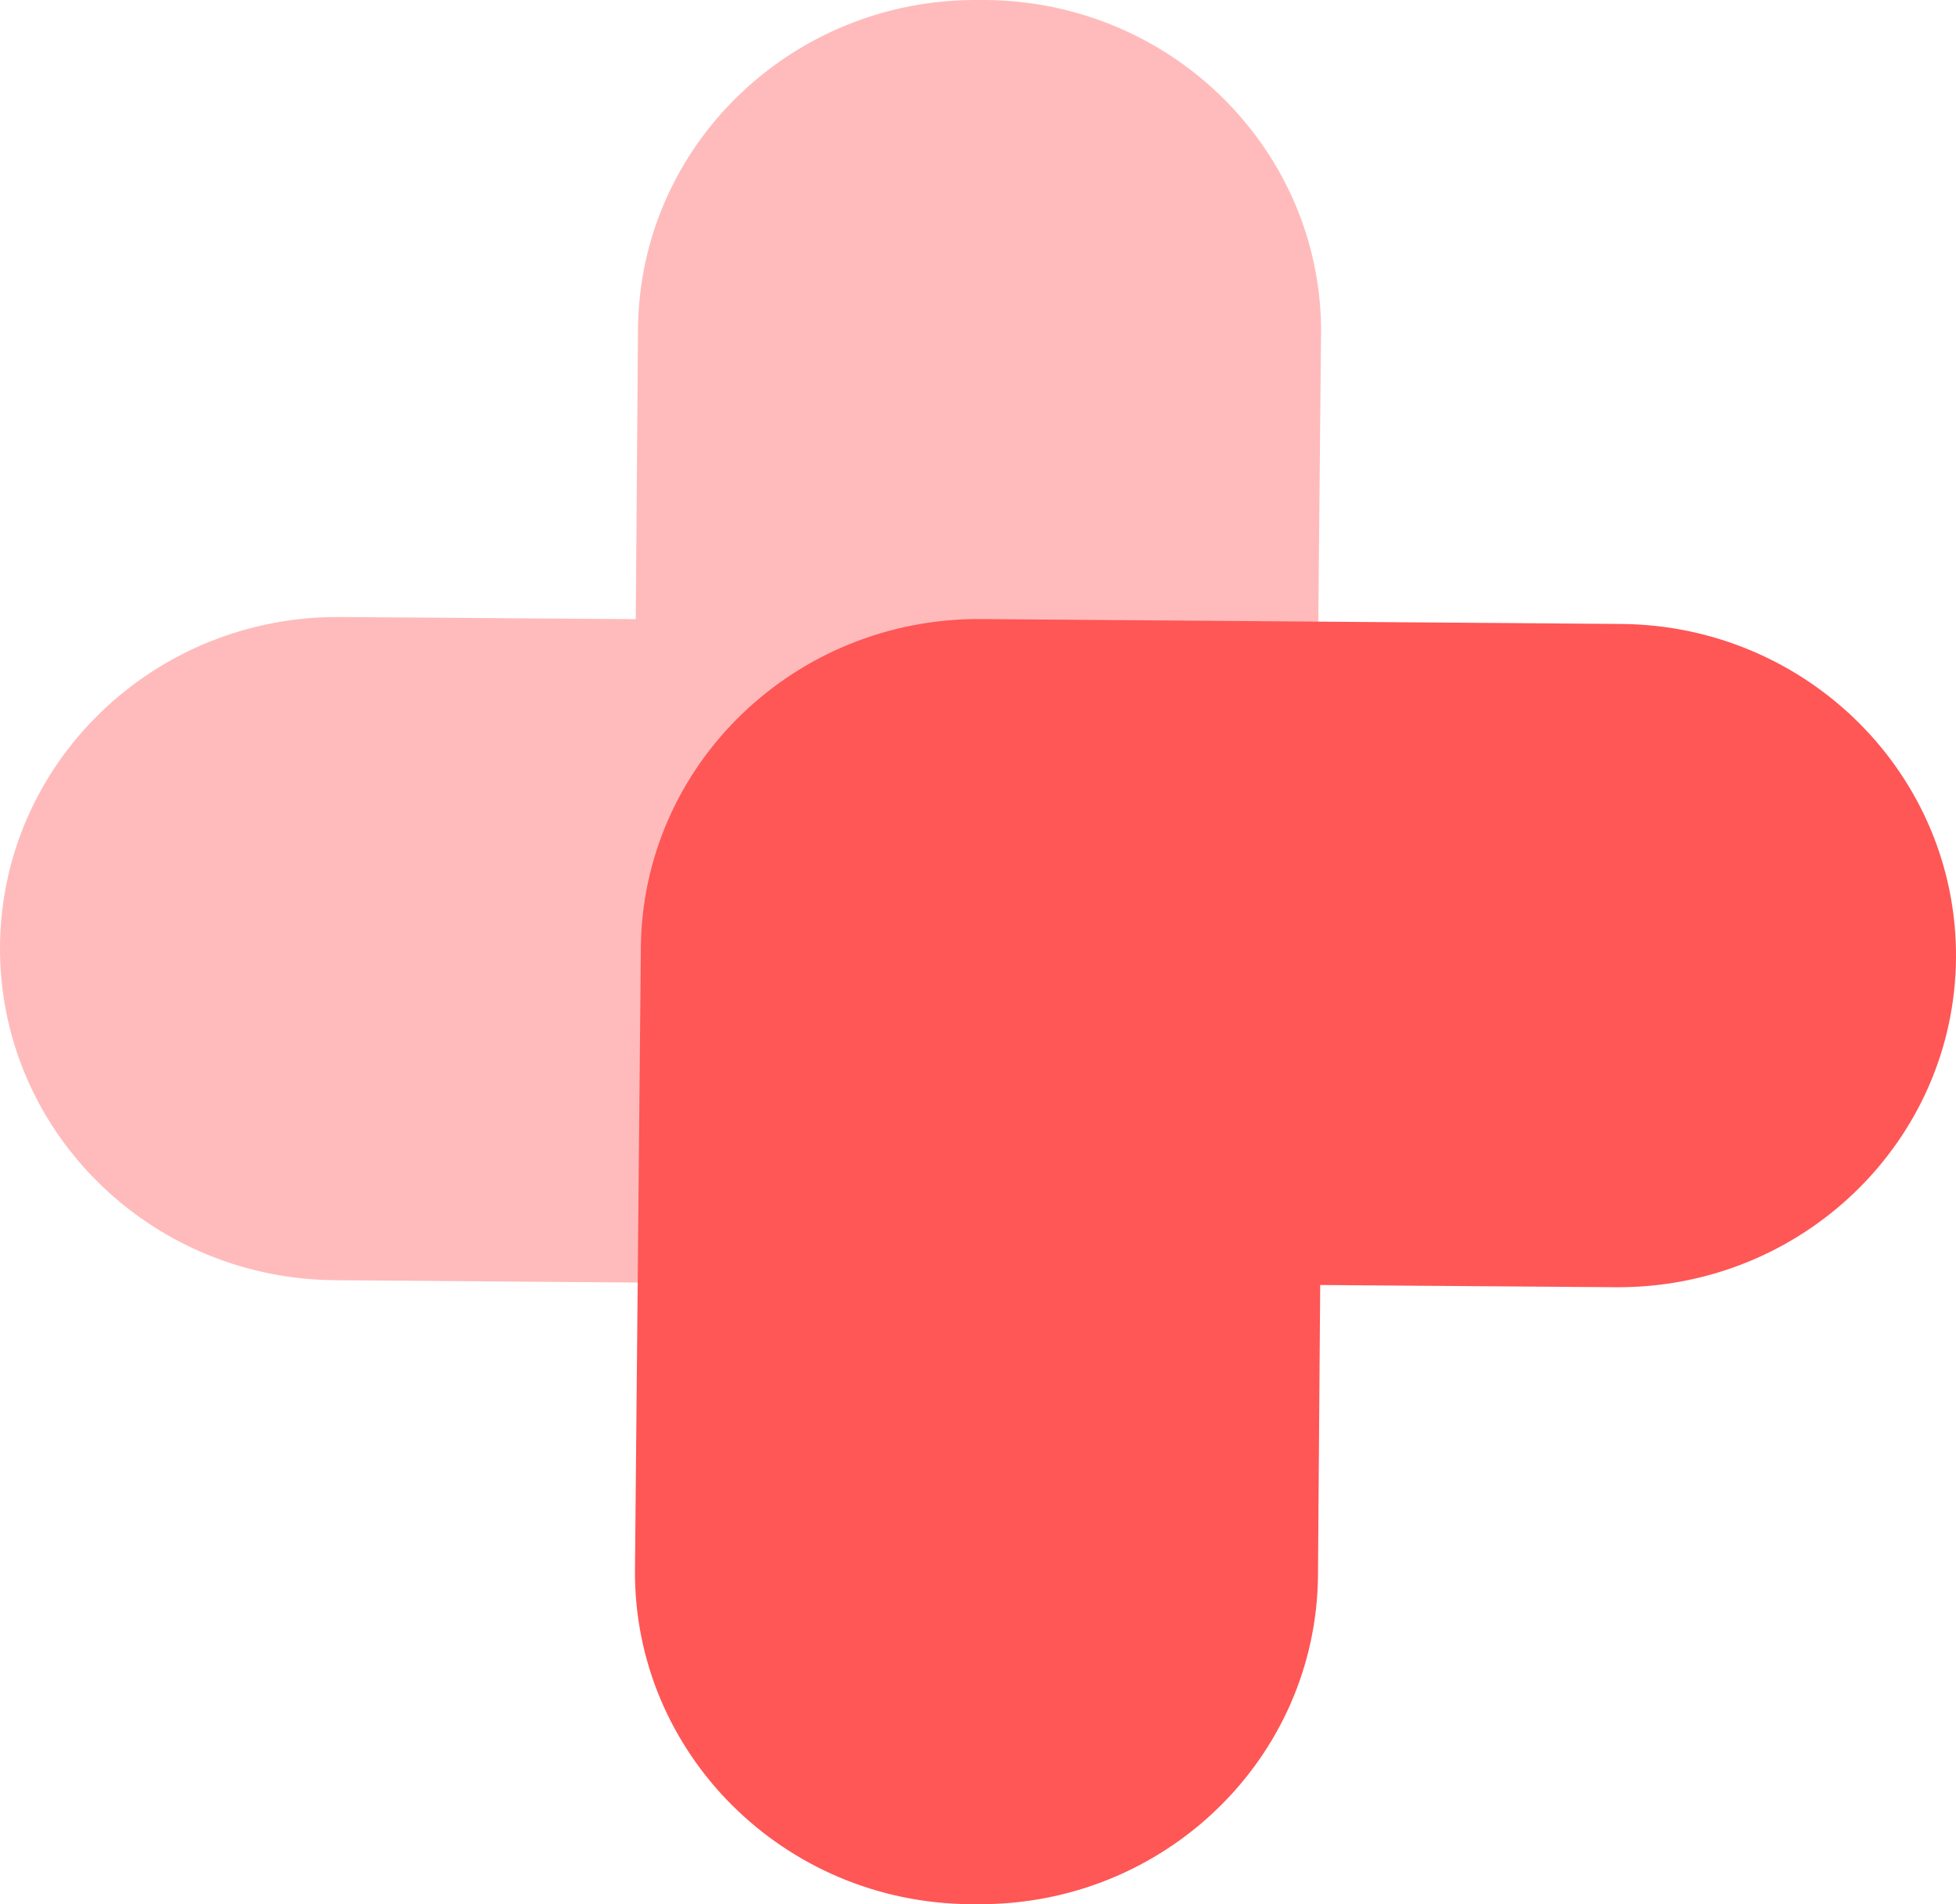 <svg width="38" height="37" viewBox="0 0 38 37" fill="none" xmlns="http://www.w3.org/2000/svg">
<g filter="url(#filter0_b_6141_23664)">
<path d="M25.666 6.495C25.692 2.936 22.777 0.03 19.153 0L19.006 0C15.382 -0.028 12.421 2.835 12.395 6.395L12.351 12.031L6.613 11.989C2.989 11.961 0.029 14.825 0 18.383C-0.026 21.942 2.888 24.85 6.511 24.876L18.939 24.971C22.564 24.997 25.524 22.134 25.55 18.574V18.561L25.664 6.495H25.666Z" fill="#FFBBBB"/>
</g>
<g filter="url(#filter1_b_6141_23664)">
<path d="M12.336 30.507C12.31 34.066 15.225 36.974 18.847 37H18.994C22.618 37.028 25.579 34.165 25.605 30.605L25.648 24.969L31.387 25.012C35.011 25.039 37.971 22.177 38 18.617C38.026 15.057 35.111 12.15 31.489 12.124L19.061 12.029C15.437 12.003 12.476 14.866 12.45 18.426V18.439L12.336 30.505V30.507Z" fill="#FF5656"/>
</g>
<defs>
<filter id="filter0_b_6141_23664" x="-19.127" y="-19.127" width="63.92" height="63.225" filterUnits="userSpaceOnUse" color-interpolation-filters="sRGB">
<feFlood flood-opacity="0" result="BackgroundImageFix"/>
<feGaussianBlur in="BackgroundImageFix" stdDeviation="9.564"/>
<feComposite in2="SourceAlpha" operator="in" result="effect1_backgroundBlur_6141_23664"/>
<feBlend mode="normal" in="SourceGraphic" in2="effect1_backgroundBlur_6141_23664" result="shape"/>
</filter>
<filter id="filter1_b_6141_23664" x="-6.791" y="-7.098" width="63.918" height="63.225" filterUnits="userSpaceOnUse" color-interpolation-filters="sRGB">
<feFlood flood-opacity="0" result="BackgroundImageFix"/>
<feGaussianBlur in="BackgroundImageFix" stdDeviation="9.564"/>
<feComposite in2="SourceAlpha" operator="in" result="effect1_backgroundBlur_6141_23664"/>
<feBlend mode="normal" in="SourceGraphic" in2="effect1_backgroundBlur_6141_23664" result="shape"/>
</filter>
</defs>
</svg>
